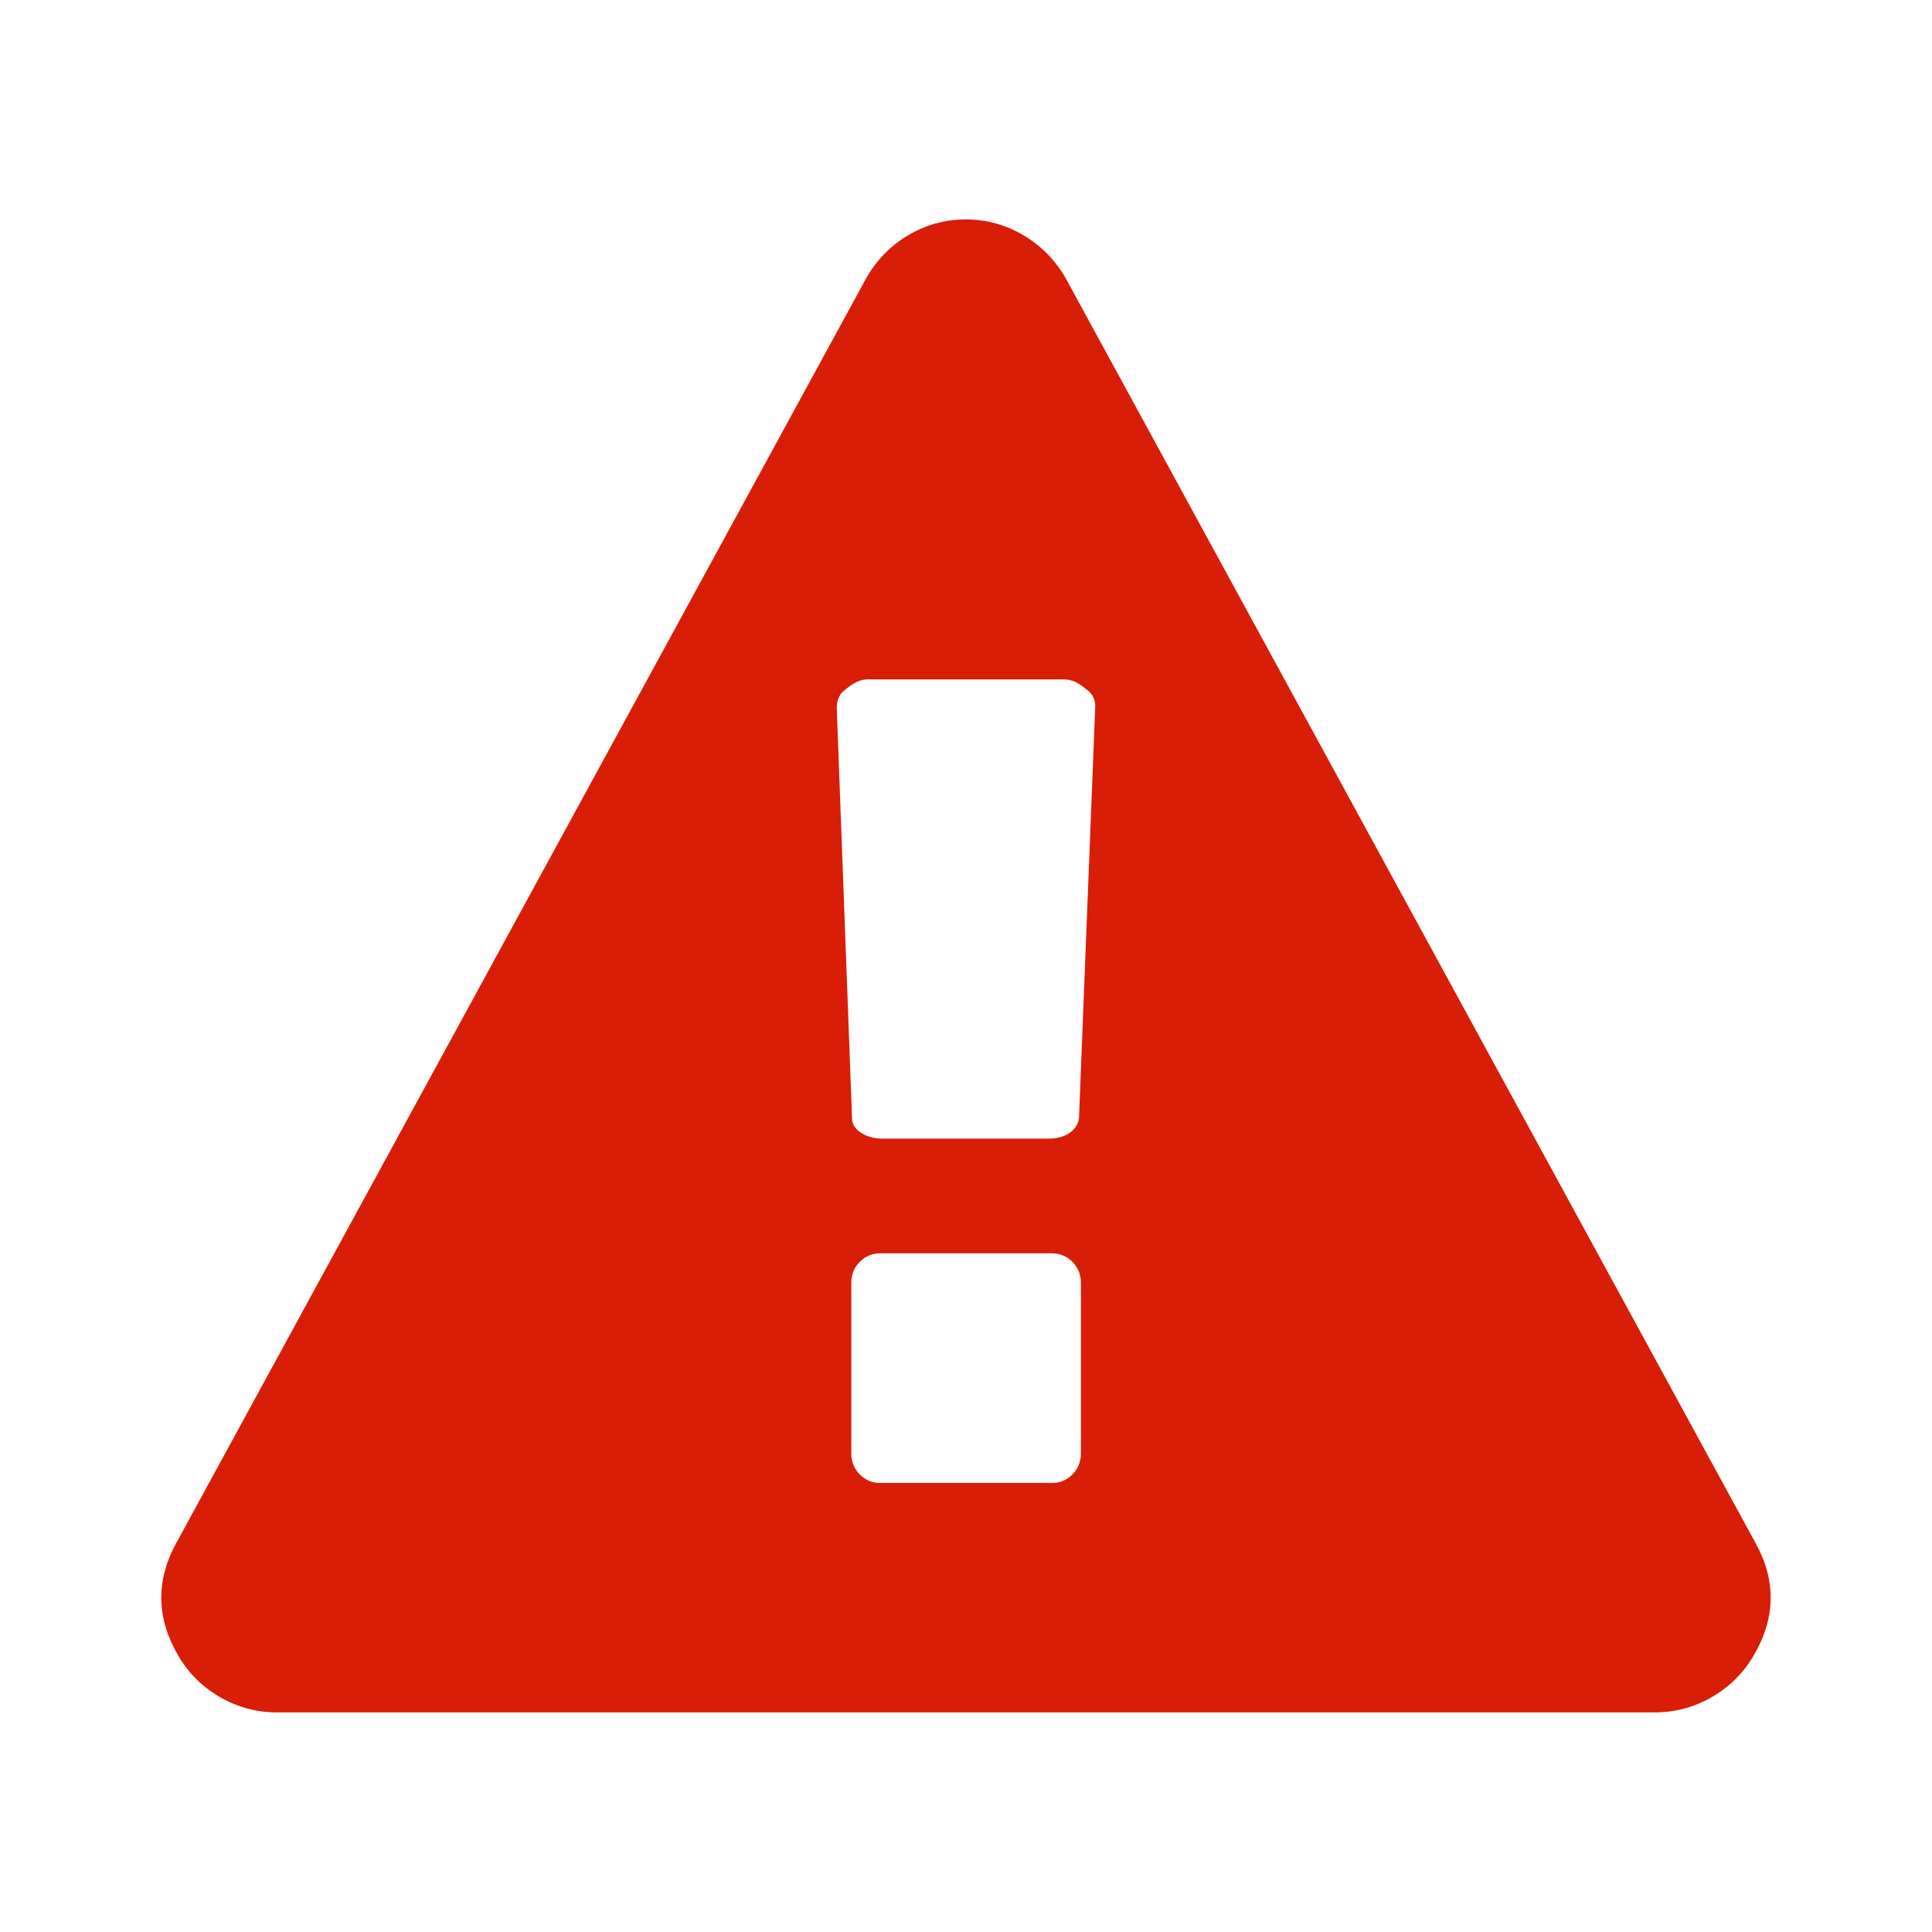 <?xml version="1.0" standalone="no"?><!DOCTYPE svg PUBLIC "-//W3C//DTD SVG 1.1//EN" "http://www.w3.org/Graphics/SVG/1.1/DTD/svg11.dtd"><svg t="1562732516708" class="icon" viewBox="0 0 1024 1024" version="1.1" xmlns="http://www.w3.org/2000/svg" p-id="1114" width="16" height="16" xmlns:xlink="http://www.w3.org/1999/xlink"><defs><style type="text/css"></style></defs><path d="M565.3 148.3l365.1 669.4c11.1 20 10.8 39.9-1 59.9-5.4 9.2-12.8 16.5-22.1 21.9-9.4 5.4-19.4 8.1-30.2 8.1H146.8c-10.8 0-20.8-2.7-30.2-8.1-9.4-5.4-16.7-12.7-22.1-21.9-11.7-20-12-39.9-1-59.9l365.2-669.5c5.4-9.8 12.8-17.6 22.3-23.3 9.5-5.7 19.8-8.6 30.9-8.6s21.4 2.9 30.9 8.6c9.6 5.8 17.1 13.6 22.5 23.4z m6.6 444.2l8.6-218.2c0-3.8-1.6-6.8-4.8-9-4.1-3.5-7.9-5.2-11.4-5.2H459.7c-3.5 0-7.3 1.7-11.4 5.2-3.2 2.2-4.8 5.5-4.8 10l8.1 217.3c0 3.2 1.6 5.8 4.8 7.8 3.2 2.1 7 3.1 11.4 3.1h88c4.4 0 8.2-1 11.2-3.1 2.9-2.1 4.6-4.9 4.9-7.9z m1 177.8V680c0-4.4-1.5-8.2-4.5-11.2s-6.6-4.5-10.7-4.5h-91.3c-4.1 0-7.7 1.5-10.7 4.5s-4.5 6.7-4.5 11.2v90.3c0 4.4 1.5 8.2 4.5 11.2s6.6 4.5 10.7 4.5h91.3c4.1 0 7.7-1.5 10.7-4.5s4.5-6.8 4.5-11.2z" p-id="1115" fill="#d81e06"></path></svg>